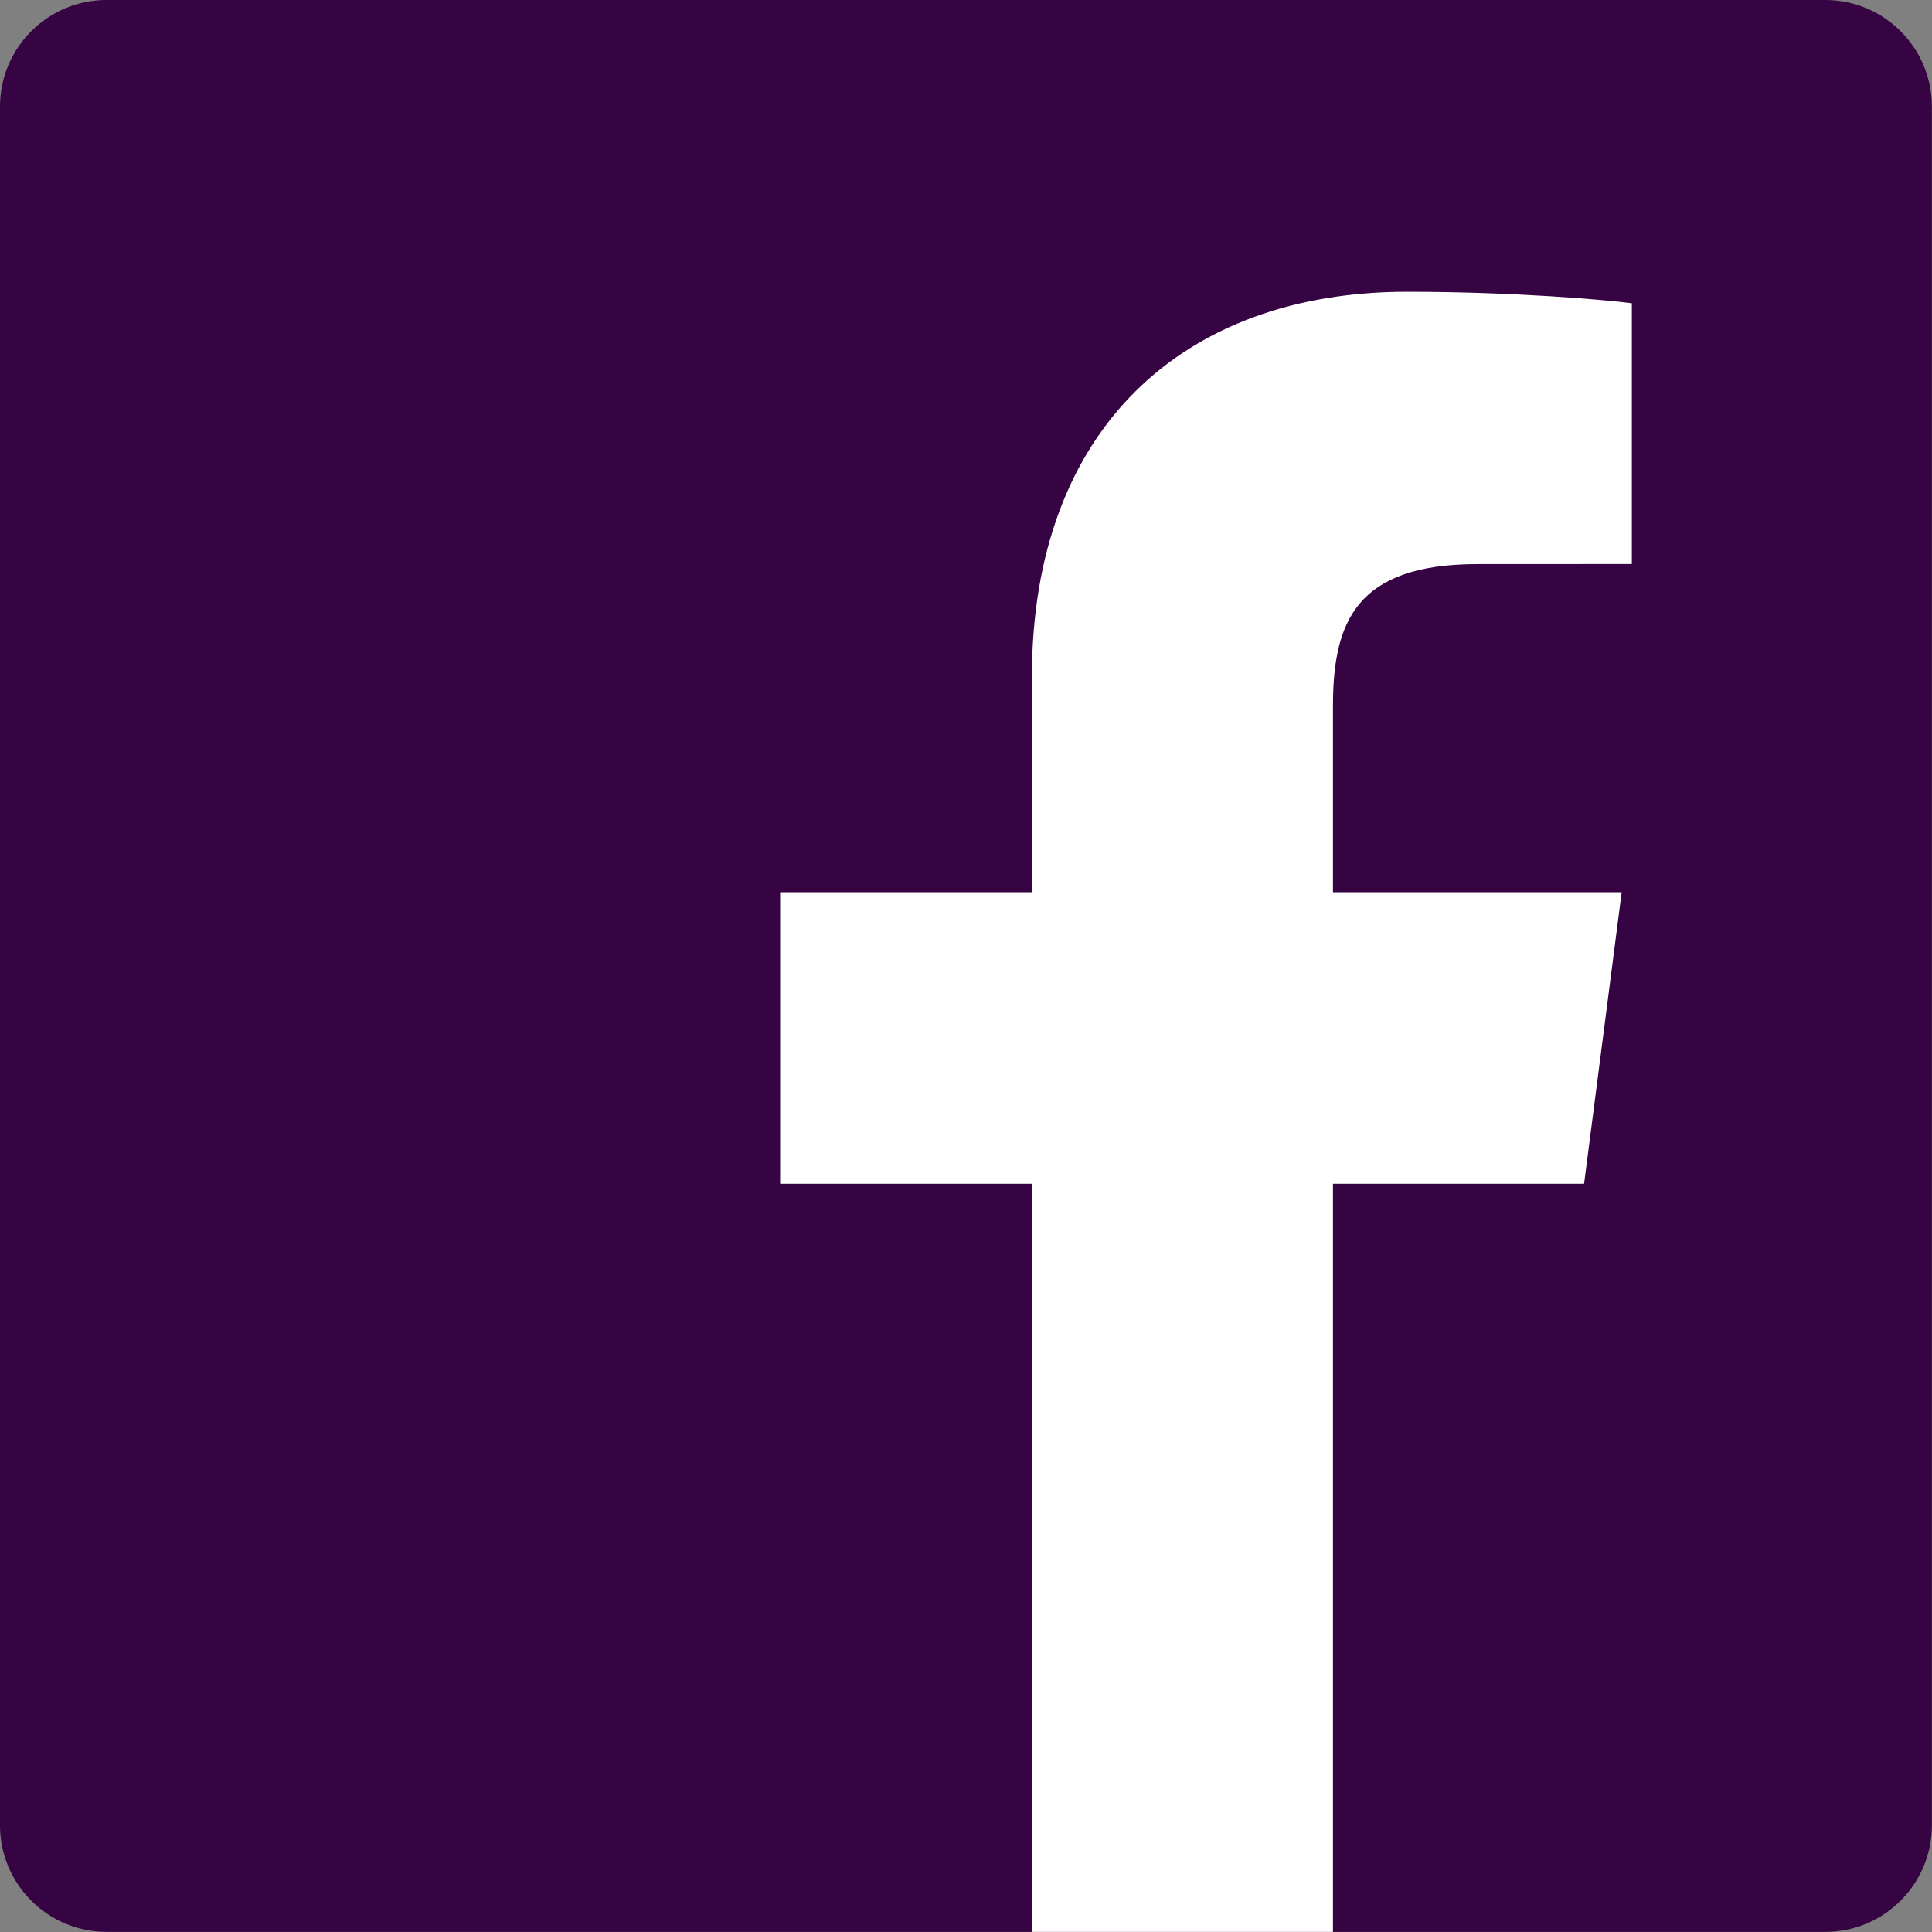 <?xml version="1.0" encoding="UTF-8" standalone="no"?>
<!-- Generator: Adobe Illustrator 16.0.0, SVG Export Plug-In . SVG Version: 6.00 Build 0)  -->

<svg
   xmlns:dc="http://purl.org/dc/elements/1.1/"
   xmlns:cc="http://creativecommons.org/ns#"
   xmlns:rdf="http://www.w3.org/1999/02/22-rdf-syntax-ns#"
   xmlns:svg="http://www.w3.org/2000/svg"
   xmlns="http://www.w3.org/2000/svg"
   xmlns:sodipodi="http://sodipodi.sourceforge.net/DTD/sodipodi-0.dtd"
   xmlns:inkscape="http://www.inkscape.org/namespaces/inkscape"
   version="1.1"
   id="Layer_1"
   x="0px"
   y="0px"
   width="300"
   height="300.002"
   viewBox="0 0 300 300.002"
   enable-background="new 0 0 266.893 266.895"
   xml:space="preserve"
   sodipodi:docname="F_icon.svg"
   inkscape:version="0.92.2 (5c3e80d, 2017-08-06)"><rect x="0" y="0" width="300" height="300.002" fill="#808080" stroke="none"/><defs
     id="defs3328" /><sodipodi:namedview
     pagecolor="#ffffff"
     bordercolor="#666666"
     borderopacity="1"
     objecttolerance="10"
     gridtolerance="10"
     guidetolerance="10"
     inkscape:pageopacity="0"
     inkscape:pageshadow="2"
     inkscape:window-width="1920"
     inkscape:window-height="1017"
     id="namedview3326"
     showgrid="false"
     inkscape:zoom="1.0600012"
     inkscape:cx="186.16024"
     inkscape:cy="69.211973"
     inkscape:window-x="1912"
     inkscape:window-y="-8"
     inkscape:window-maximized="1"
     inkscape:current-layer="Layer_1"
     fit-margin-top="0"
     fit-margin-left="0"
     fit-margin-right="0"
     fit-margin-bottom="0" /><g
     id="g3877"
     transform="matrix(1.164,0,0,1.164,-5.341,-5.341)"><path
       style="fill:#360343;fill-opacity:1"
       d="m 248.082,262.307 c 7.854,0 14.223,-6.369 14.223,-14.225 V 18.812 c 0,-7.857 -6.368,-14.224 -14.223,-14.224 H 18.812 c -7.857,0 -14.224,6.367 -14.224,14.224 v 229.27 c 0,7.855 6.366,14.225 14.224,14.225 z"
       id="Blue_1_"
       inkscape:connector-curvature="0" /><path
       d="m 182.409,262.307 v -99.803 h 33.499 l 5.016,-38.895 H 182.409 V 98.777 c 0,-11.261 3.127,-18.935 19.275,-18.935 L 222.28,79.833 V 45.045 c -3.562,-0.474 -15.788,-1.533 -30.012,-1.533 -29.695,0 -50.025,18.126 -50.025,51.413 v 28.684 h -33.585 v 38.895 h 33.585 v 99.803 z"
       id="f"
       inkscape:connector-curvature="0"
       style="fill:#ffffff" /></g></svg>
